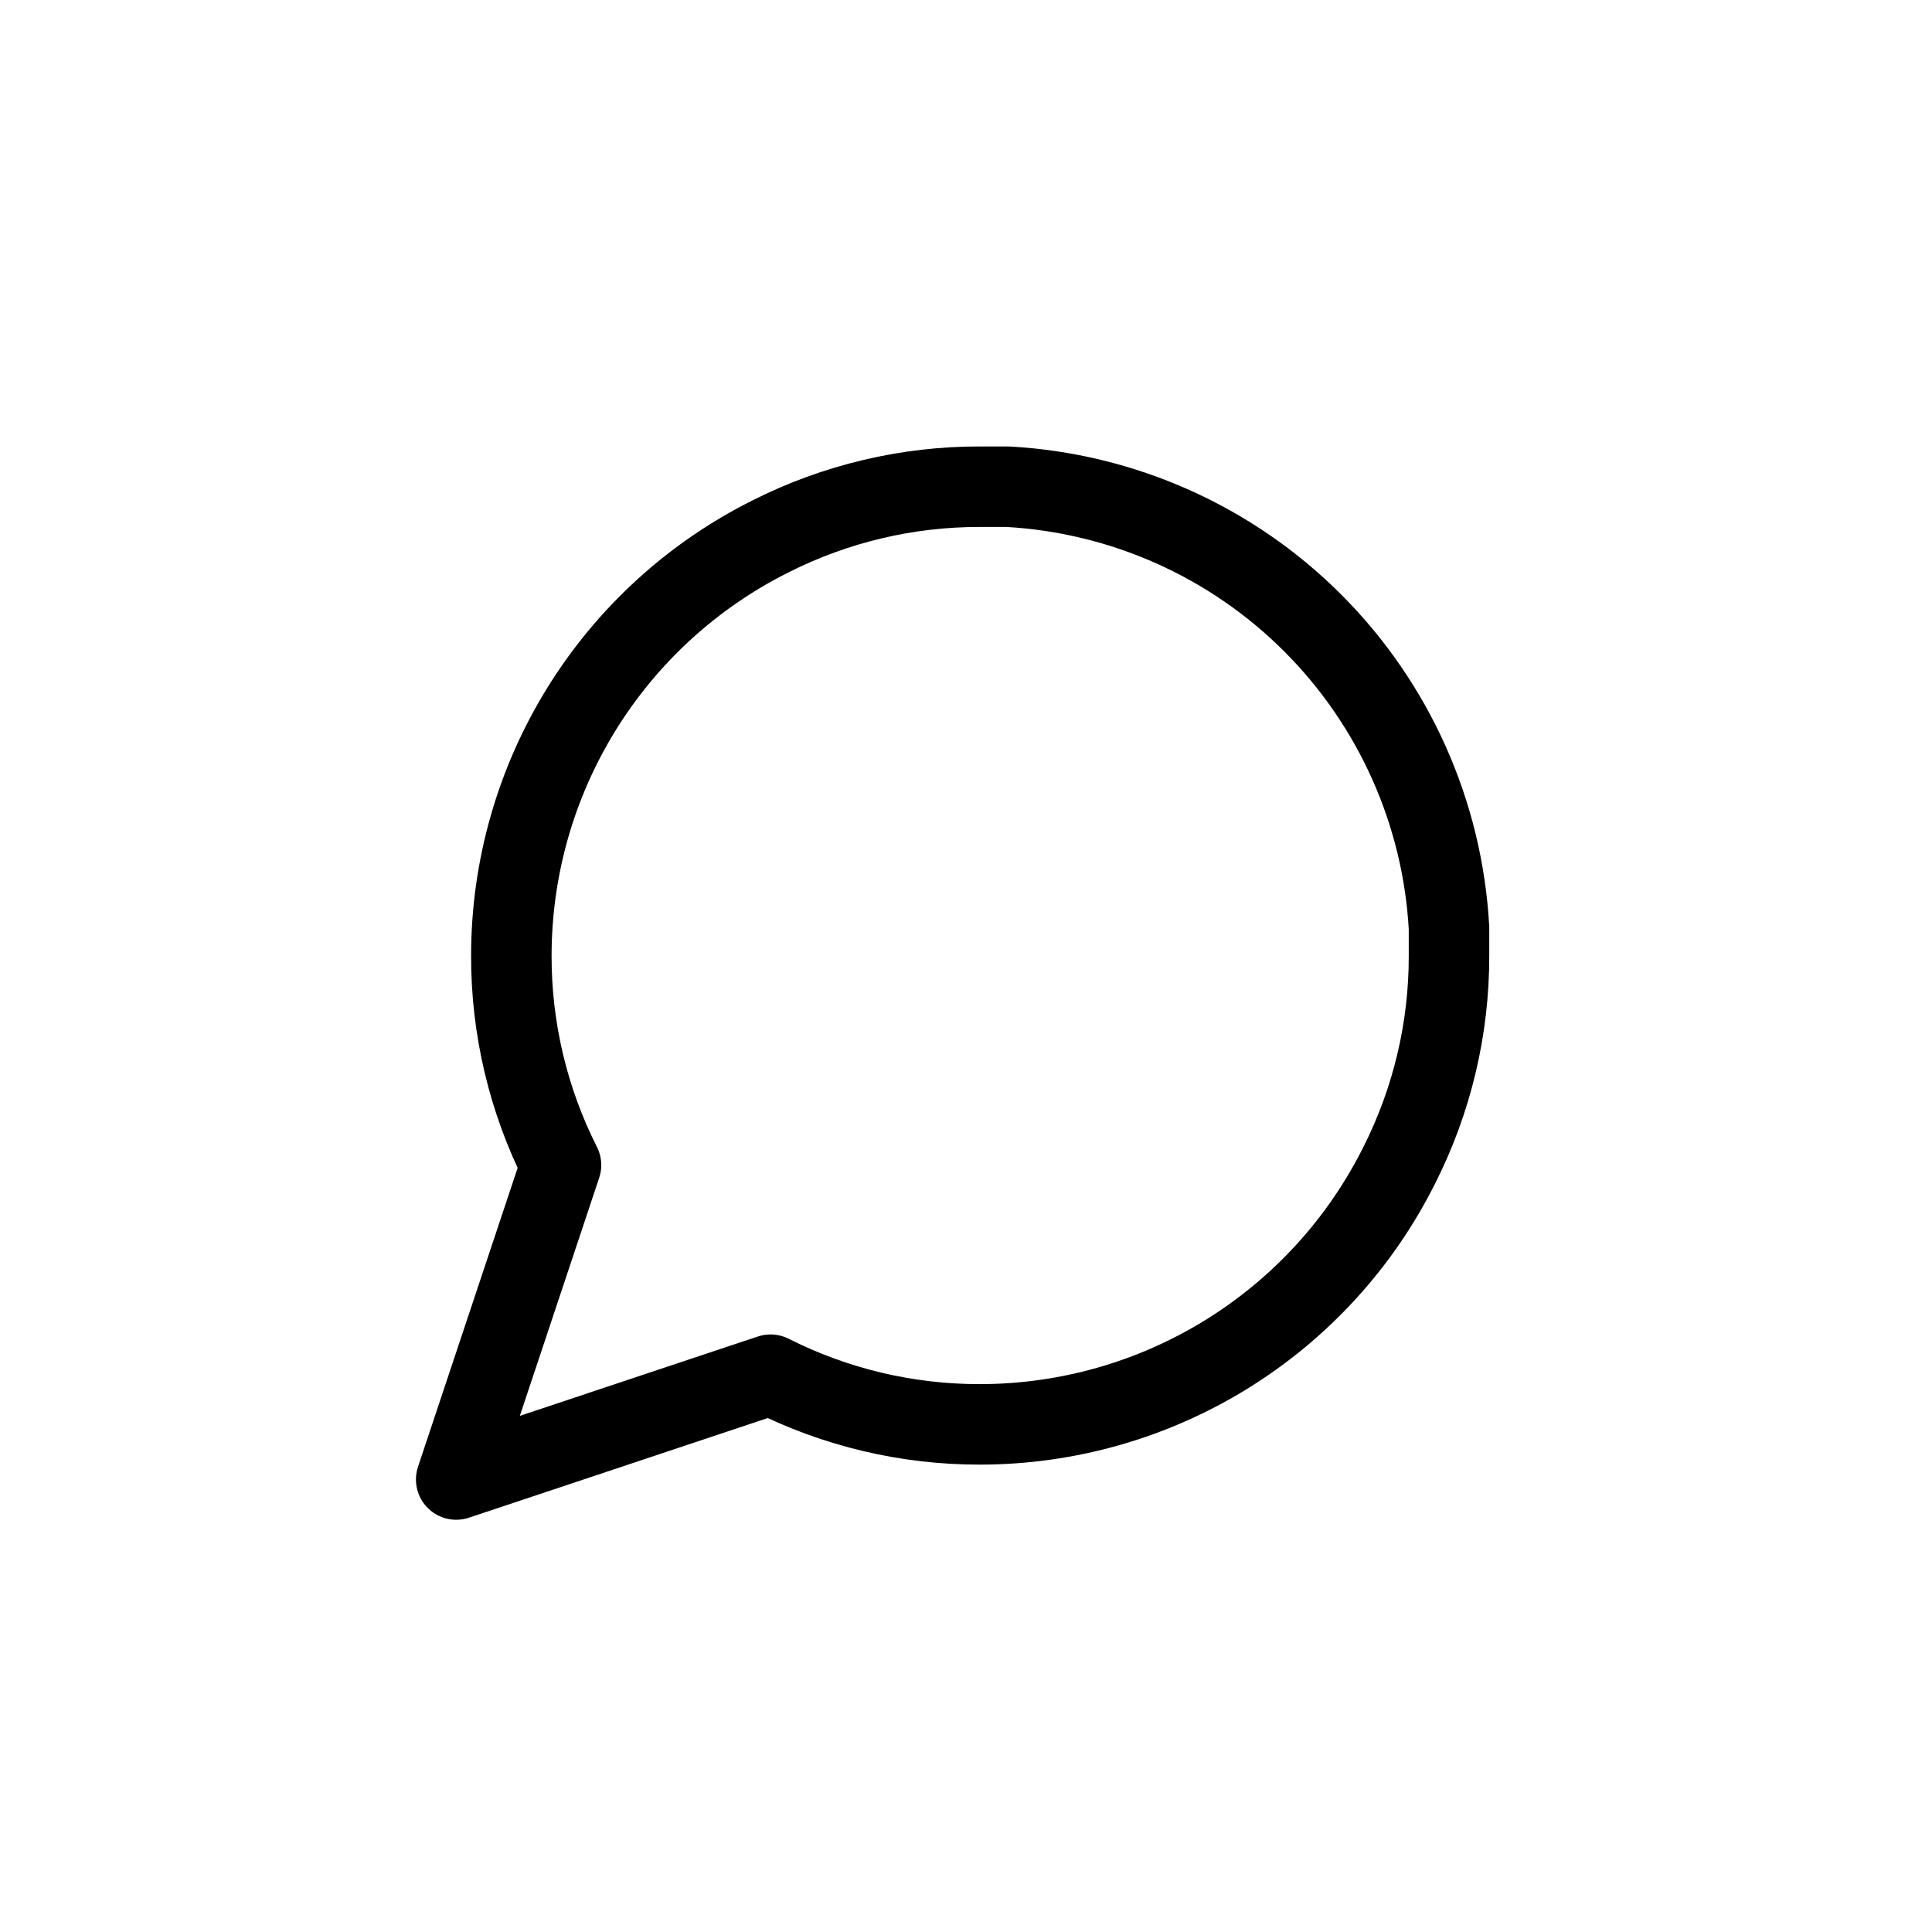 <svg width="24" height="24" viewBox="0 0 24 24" xmlns="http://www.w3.org/2000/svg">
<path d="M18 11.87C18.002 12.774 17.791 13.666 17.383 14.473C16.9 15.441 16.157 16.254 15.237 16.823C14.317 17.392 13.257 17.693 12.176 17.694C11.272 17.696 10.38 17.485 9.572 17.077L5.667 18.379L6.969 14.473C6.561 13.666 6.35 12.774 6.352 11.87C6.353 10.788 6.654 9.729 7.223 8.809C7.792 7.889 8.605 7.146 9.572 6.663C10.38 6.255 11.272 6.044 12.176 6.046H12.518C13.947 6.125 15.296 6.727 16.307 7.739C17.318 8.75 17.921 10.099 18 11.527V11.87Z" stroke="black" stroke-linecap="round" stroke-linejoin="round" fill="none"/>
</svg>
